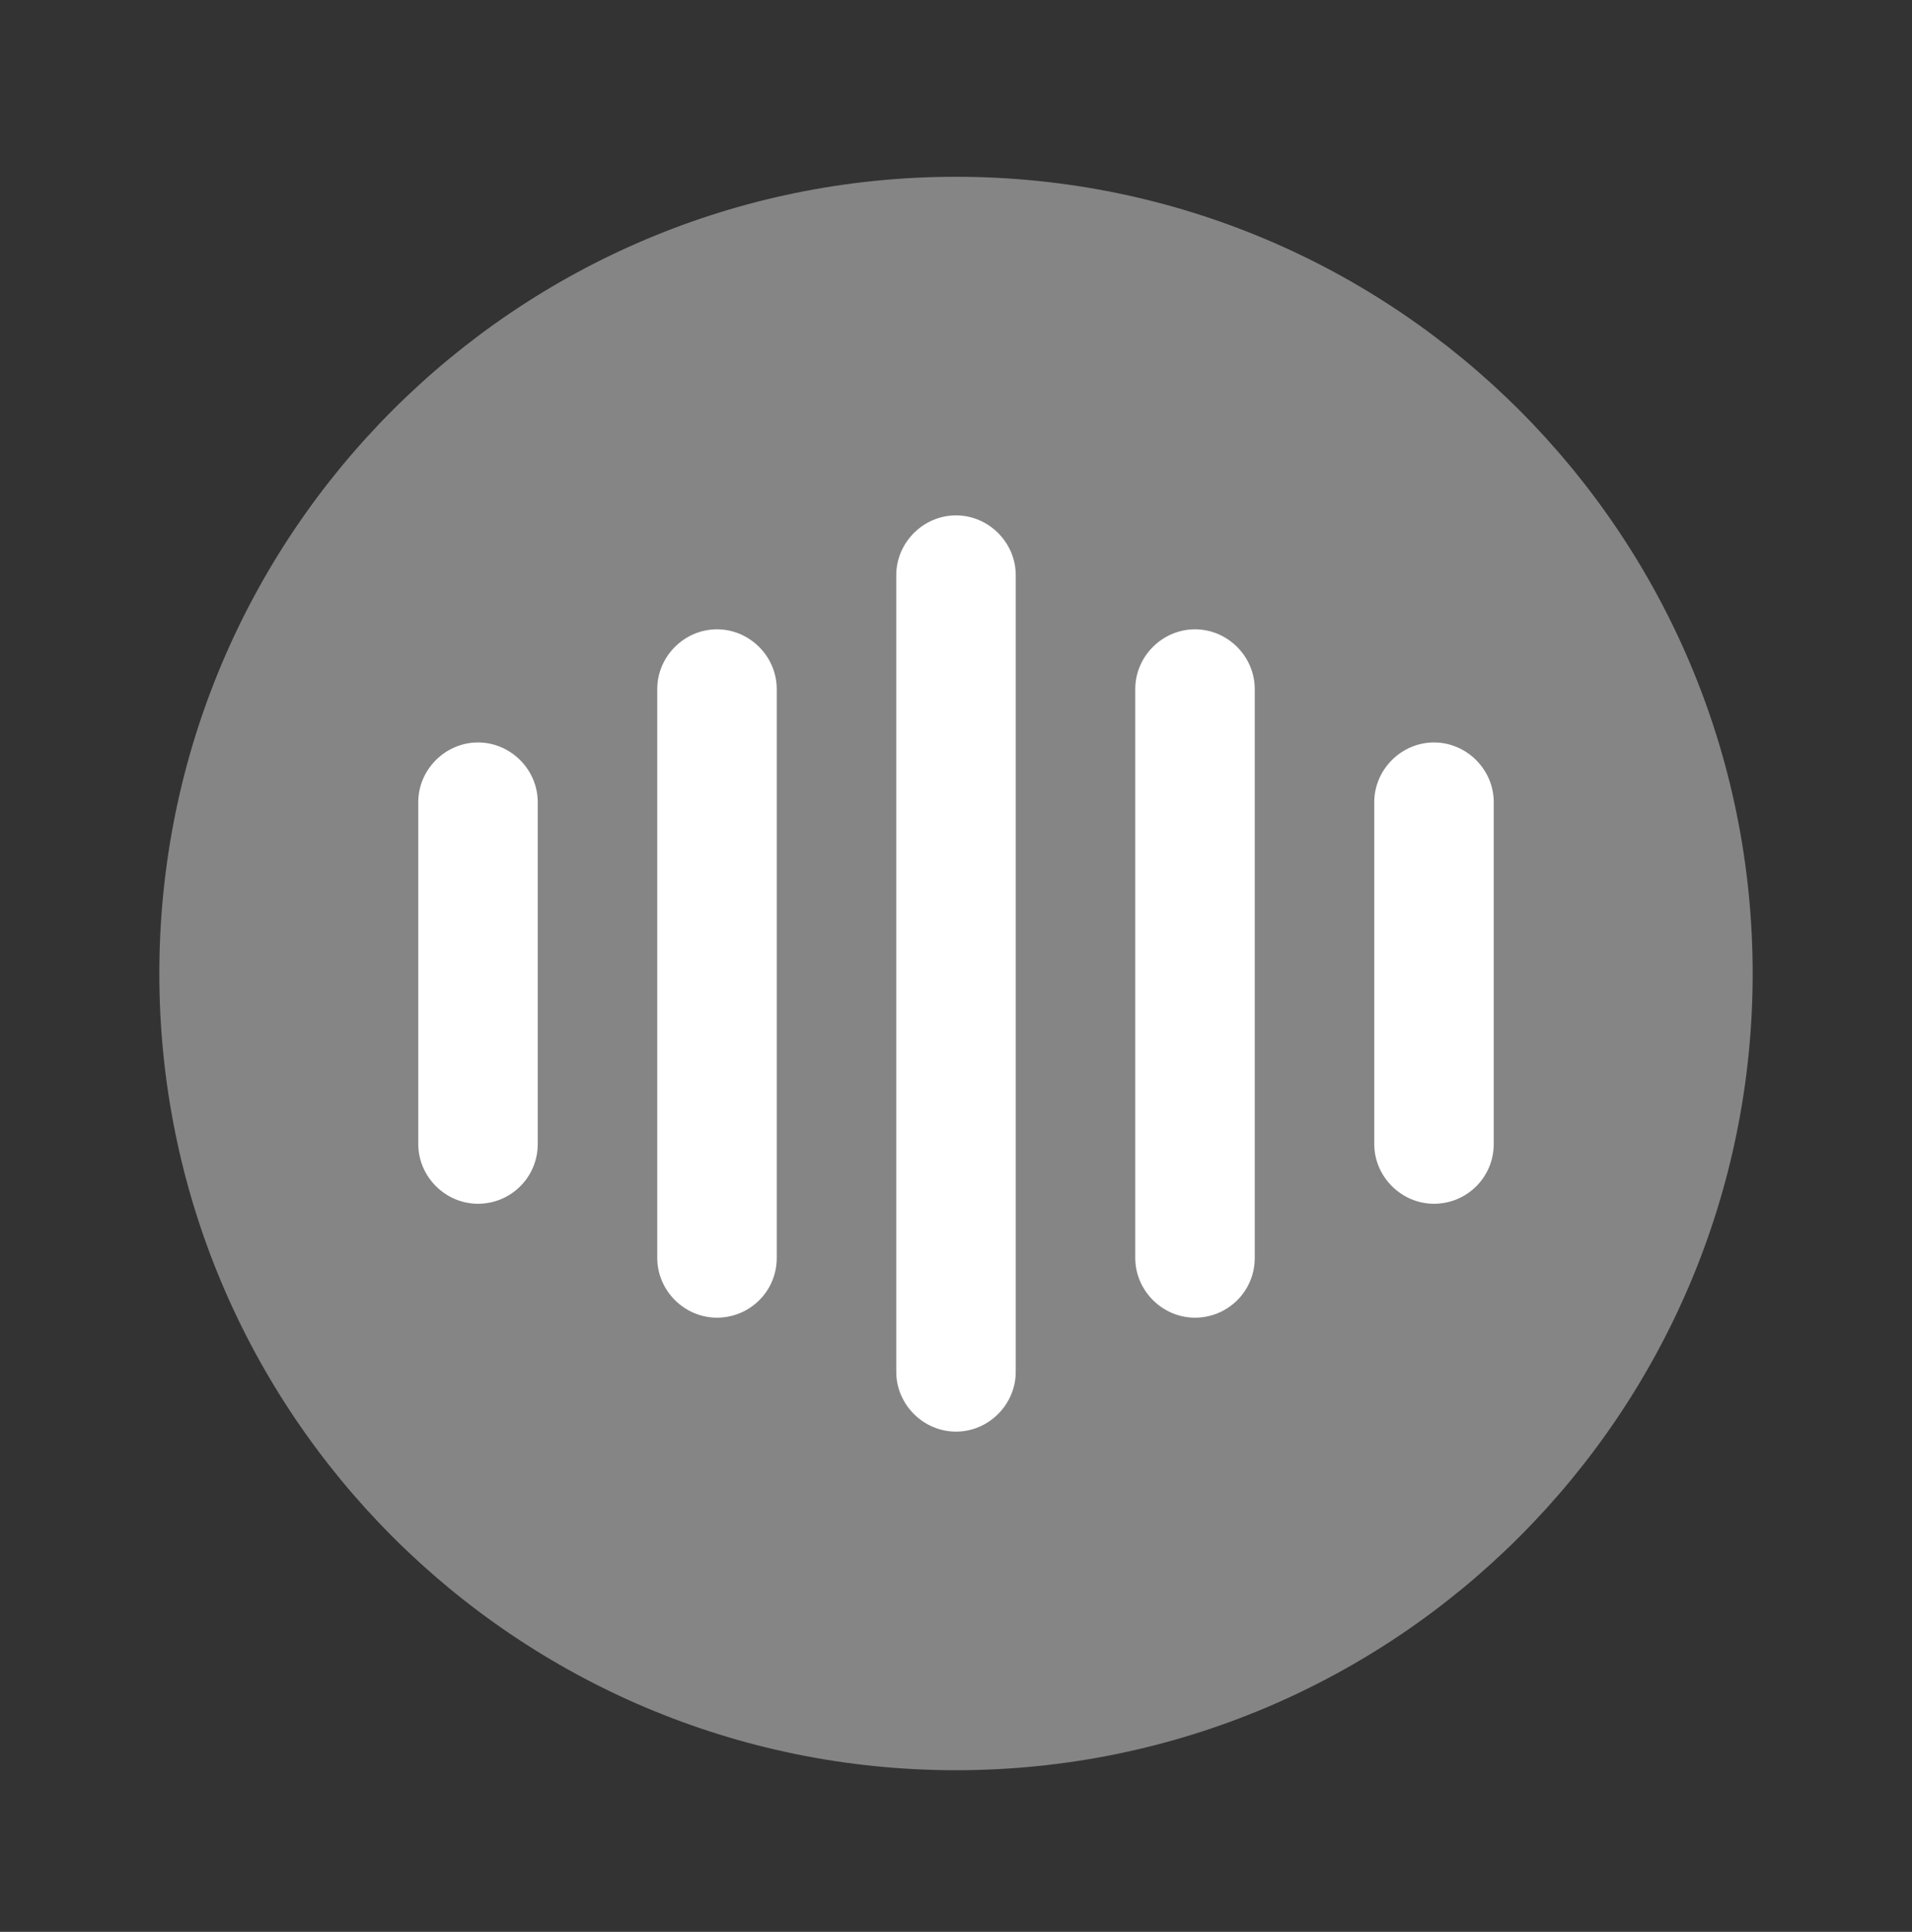 <svg width="97" height="98" viewBox="0 0 97 98" fill="none" xmlns="http://www.w3.org/2000/svg">
    <rect x="0" y="0" width="97" height="98" fill="#333333" stroke="none"/>
    <path opacity="0.4"
          d="M48.5 89.802C70.821 89.802 88.917 71.707 88.917 49.385C88.917 27.064 70.821 8.968 48.5 8.968C26.178 8.968 8.083 27.064 8.083 49.385C8.083 71.707 26.178 89.802 48.5 89.802Z"
          fill="white"/>
    <path d="M24.25 61.066C22.593 61.066 21.219 59.691 21.219 58.034V40.695C21.219 39.038 22.593 37.664 24.25 37.664C25.907 37.664 27.281 39.038 27.281 40.695V58.034C27.281 59.732 25.907 61.066 24.25 61.066Z"
          fill="white"/>
    <path d="M36.375 66.845C34.718 66.845 33.344 65.471 33.344 63.814V34.956C33.344 33.299 34.718 31.925 36.375 31.925C38.032 31.925 39.406 33.299 39.406 34.956V63.814C39.406 65.511 38.032 66.845 36.375 66.845Z"
          fill="white"/>
    <path d="M48.5 72.625C46.843 72.625 45.469 71.25 45.469 69.593V29.177C45.469 27.52 46.843 26.145 48.5 26.145C50.157 26.145 51.531 27.52 51.531 29.177V69.593C51.531 71.25 50.157 72.625 48.5 72.625Z"
          fill="white"/>
    <path d="M60.625 66.845C58.968 66.845 57.594 65.471 57.594 63.814V34.956C57.594 33.299 58.968 31.925 60.625 31.925C62.282 31.925 63.656 33.299 63.656 34.956V63.814C63.656 65.511 62.282 66.845 60.625 66.845Z"
          fill="white"/>
    <path d="M72.75 61.066C71.093 61.066 69.719 59.691 69.719 58.034V40.695C69.719 39.038 71.093 37.664 72.75 37.664C74.407 37.664 75.781 39.038 75.781 40.695V58.034C75.781 59.732 74.407 61.066 72.75 61.066Z"
          fill="white"/>
</svg>
